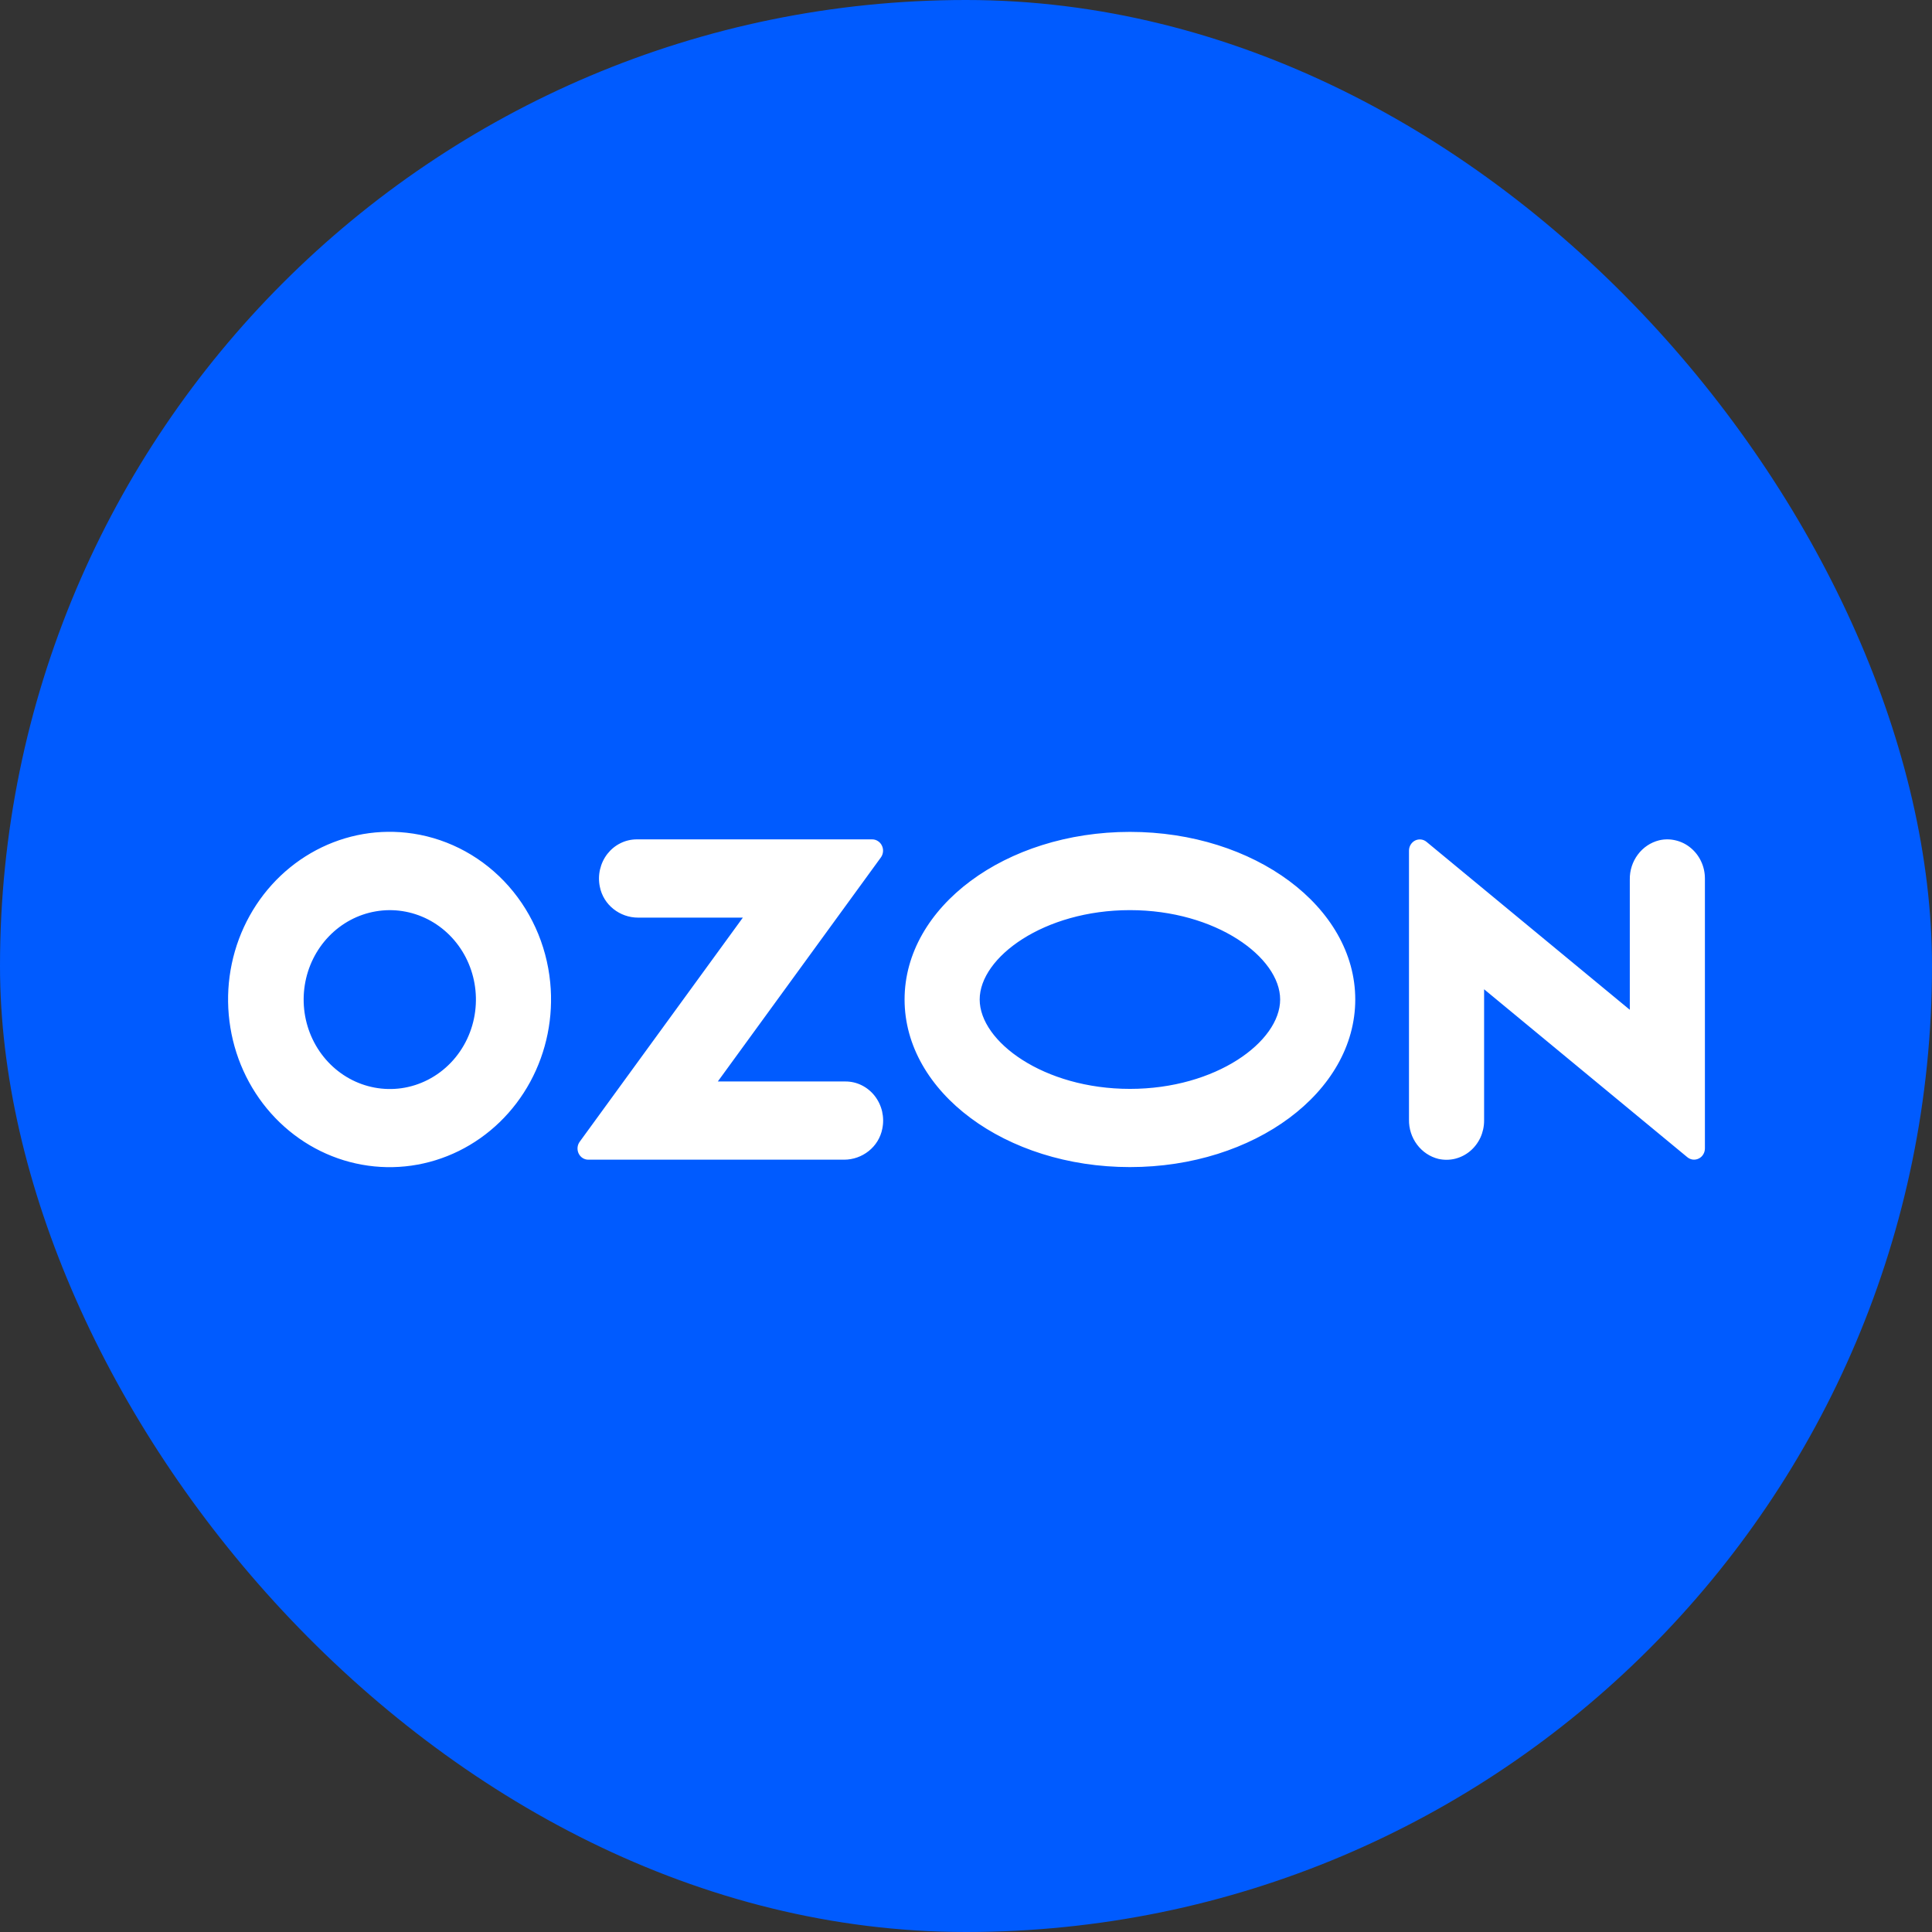 <svg width="48" height="48" viewBox="0 0 48 48" fill="none" xmlns="http://www.w3.org/2000/svg">
<rect x="0" y="0" width="48" height="48" fill="#333333" stroke="none"/>
<rect width="48" height="48" rx="24" fill="#005BFF"/>
<path fill-rule="evenodd" clip-rule="evenodd" d="M10.099 20.689C9.275 20.599 8.444 20.776 7.72 21.197C6.997 21.617 6.417 22.259 6.059 23.035C5.701 23.812 5.584 24.684 5.724 25.533C5.863 26.381 6.252 27.164 6.837 27.773C7.423 28.383 8.175 28.789 8.992 28.936C9.808 29.084 10.649 28.965 11.398 28.596C12.147 28.227 12.767 27.627 13.174 26.877C13.581 26.127 13.754 25.265 13.67 24.409C13.577 23.457 13.171 22.567 12.521 21.89C11.871 21.213 11.015 20.789 10.099 20.689ZM9.969 27.037C9.526 27.098 9.075 27.014 8.68 26.796C8.285 26.578 7.966 26.237 7.767 25.821C7.568 25.405 7.5 24.935 7.572 24.476C7.644 24.018 7.853 23.595 8.169 23.266C8.485 22.937 8.892 22.719 9.333 22.643C9.774 22.566 10.227 22.636 10.629 22.84C11.03 23.045 11.36 23.376 11.571 23.785C11.782 24.195 11.864 24.662 11.806 25.123C11.745 25.607 11.532 26.057 11.2 26.403C10.868 26.749 10.435 26.972 9.969 27.037ZM15.816 20.854C15.677 20.855 15.539 20.887 15.414 20.95C15.288 21.012 15.178 21.103 15.09 21.215C15.003 21.327 14.941 21.458 14.908 21.599C14.875 21.739 14.873 21.886 14.902 22.027C14.99 22.485 15.402 22.798 15.851 22.798H18.456L14.402 28.367C14.372 28.408 14.354 28.457 14.349 28.509C14.345 28.56 14.354 28.612 14.376 28.658C14.398 28.704 14.432 28.743 14.474 28.77C14.516 28.797 14.565 28.812 14.614 28.812H20.972C21.421 28.812 21.833 28.499 21.921 28.041C21.95 27.9 21.948 27.754 21.916 27.613C21.883 27.473 21.821 27.342 21.733 27.229C21.646 27.117 21.535 27.026 21.41 26.964C21.284 26.901 21.147 26.869 21.008 26.869H17.834L21.885 21.303C21.915 21.262 21.933 21.213 21.938 21.161C21.943 21.109 21.934 21.057 21.911 21.01C21.889 20.963 21.855 20.924 21.812 20.897C21.77 20.869 21.721 20.854 21.67 20.854H15.816ZM41.222 20.877C41.011 20.929 40.824 21.054 40.692 21.231C40.559 21.408 40.488 21.627 40.492 21.852V25.088L35.441 20.915C35.402 20.883 35.354 20.862 35.304 20.857C35.254 20.851 35.203 20.86 35.157 20.883C35.112 20.906 35.074 20.942 35.047 20.986C35.02 21.03 35.006 21.082 35.006 21.134V27.816C35.002 28.041 35.073 28.26 35.206 28.437C35.339 28.615 35.526 28.74 35.736 28.792C35.873 28.823 36.015 28.822 36.151 28.789C36.287 28.755 36.414 28.691 36.523 28.6C36.632 28.509 36.72 28.393 36.781 28.262C36.841 28.131 36.872 27.987 36.872 27.842V24.578L41.922 28.751C41.962 28.784 42.01 28.804 42.06 28.81C42.11 28.815 42.161 28.806 42.206 28.783C42.252 28.761 42.29 28.725 42.317 28.68C42.344 28.636 42.358 28.584 42.358 28.532V21.826C42.358 21.68 42.327 21.537 42.266 21.406C42.206 21.275 42.118 21.16 42.009 21.069C41.9 20.977 41.773 20.913 41.636 20.88C41.5 20.846 41.359 20.845 41.222 20.877ZM28.073 22.612C30.209 22.612 31.805 23.784 31.805 24.832C31.805 25.881 30.209 27.053 28.073 27.053C25.936 27.053 24.34 25.881 24.34 24.832C24.34 23.784 25.936 22.612 28.073 22.612ZM28.073 20.668C24.981 20.668 22.474 22.533 22.474 24.832C22.474 27.132 24.981 28.996 28.073 28.996C31.164 28.996 33.671 27.132 33.671 24.832C33.671 22.533 31.164 20.668 28.073 20.668Z" fill="white"/>
</svg>
